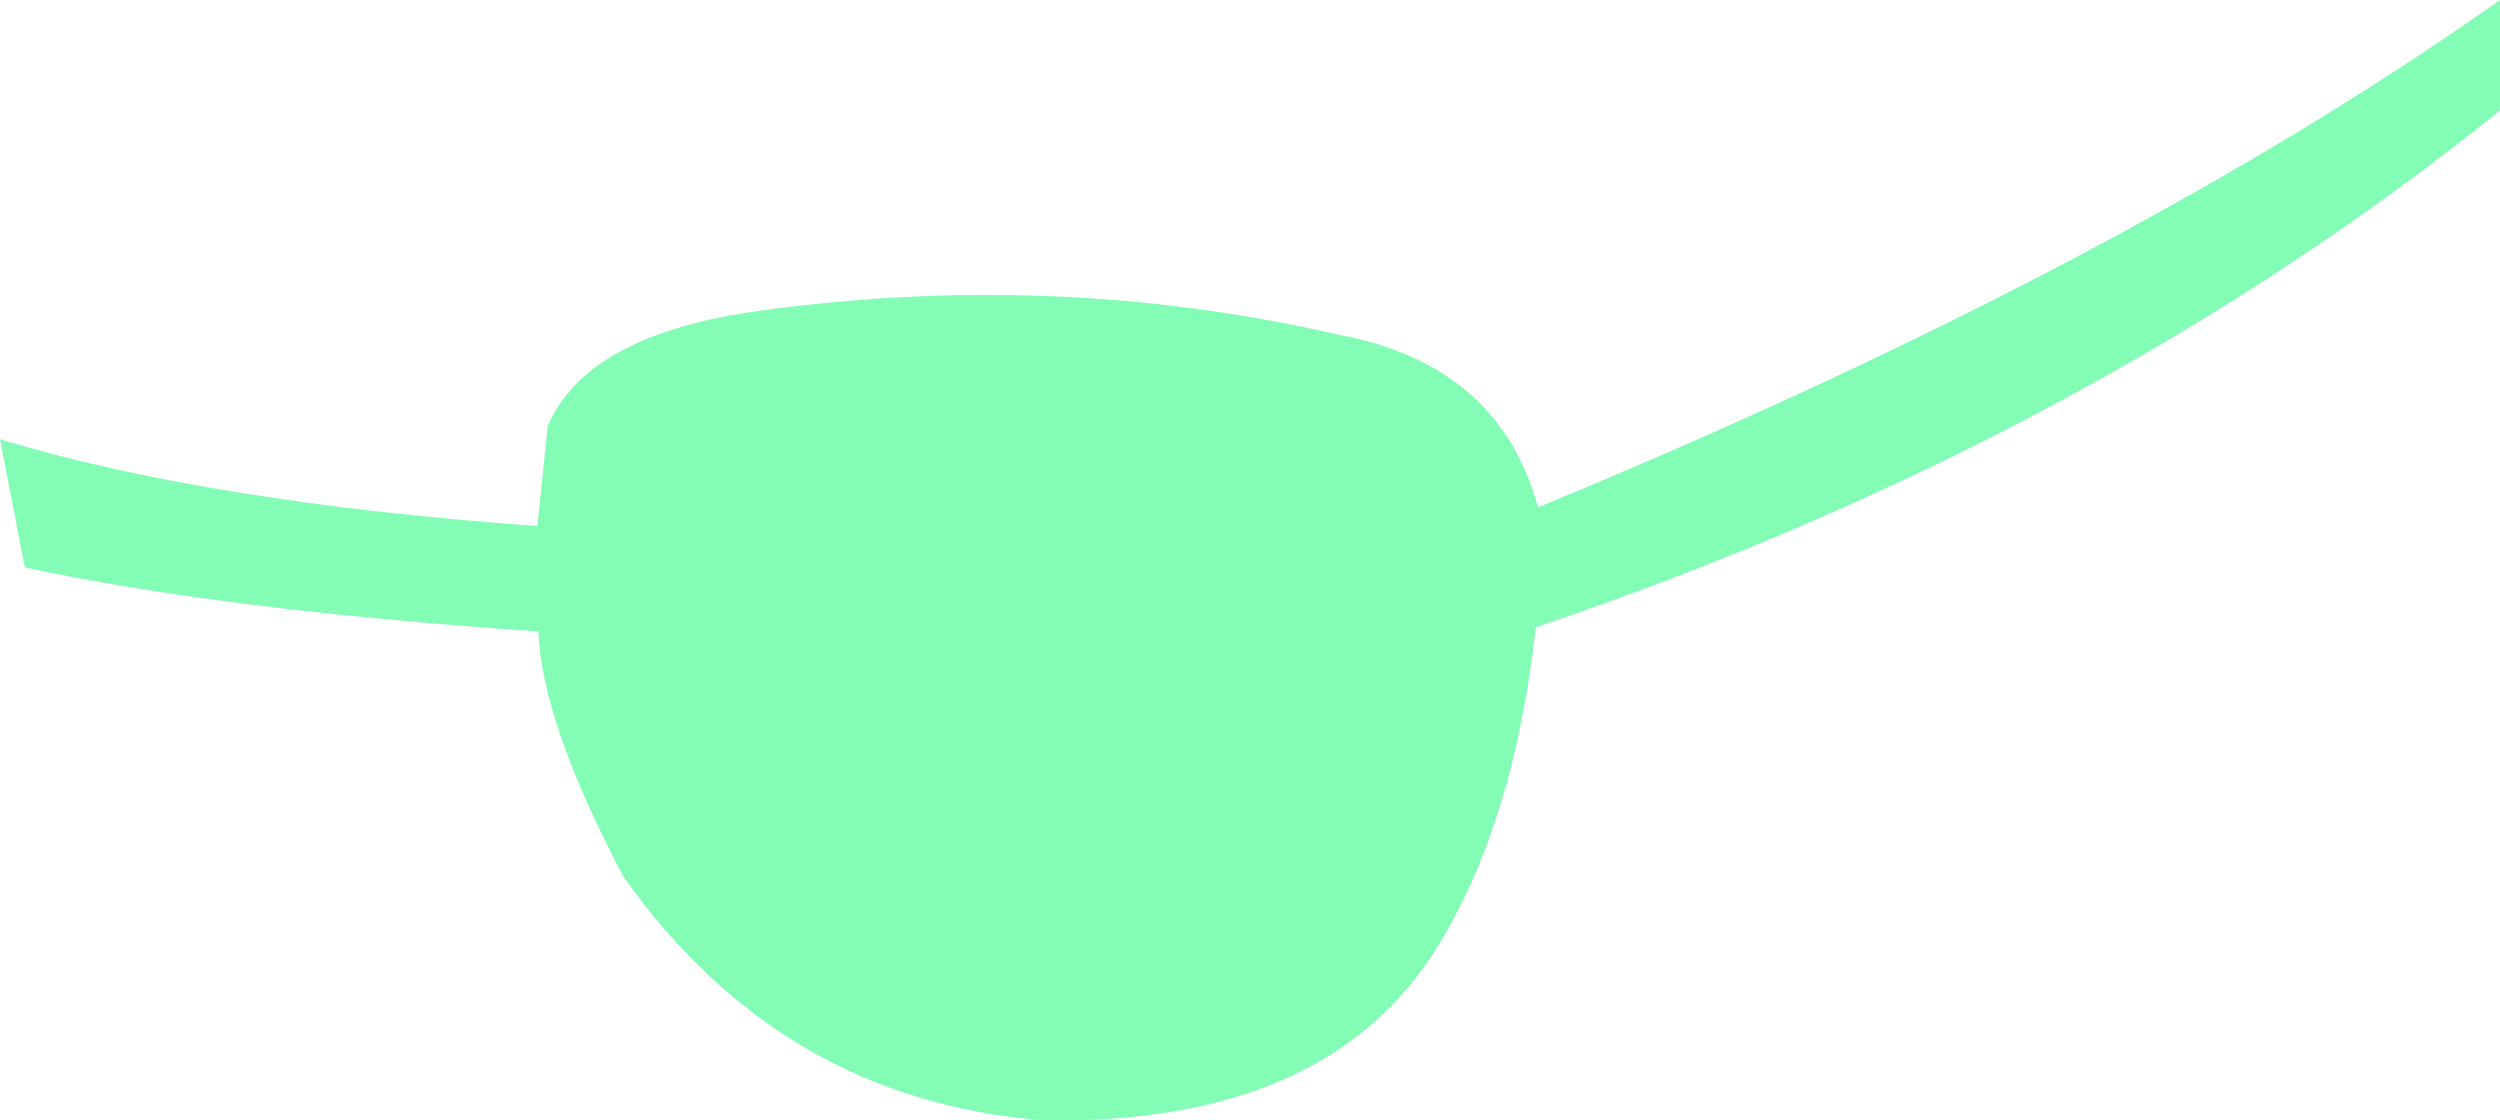<?xml version="1.0" encoding="UTF-8" standalone="no"?>
<svg xmlns:xlink="http://www.w3.org/1999/xlink" height="54.2px" width="120.95px" xmlns="http://www.w3.org/2000/svg">
  <g transform="matrix(1.0, 0.0, 0.0, 1.0, 60.5, 27.1)">
    <path d="M13.9 -2.55 Q42.25 -14.25 60.45 -27.1 L60.45 -21.75 Q40.6 -5.8 13.8 3.25 12.75 12.7 9.05 18.7 3.7 27.35 -10.05 27.1 -22.7 26.1 -30.35 15.3 -34.3 7.8 -34.45 3.45 -49.85 2.4 -59.3 0.35 L-60.5 -5.85 Q-50.45 -2.8 -34.5 -1.65 L-34.0 -6.5 Q-32.15 -10.8 -24.2 -12.0 -9.65 -14.1 4.3 -10.9 12.0 -9.45 13.9 -2.6 L13.9 -2.55" fill="#83fcb6" fill-rule="evenodd" stroke="none"/>
  </g>
</svg>
